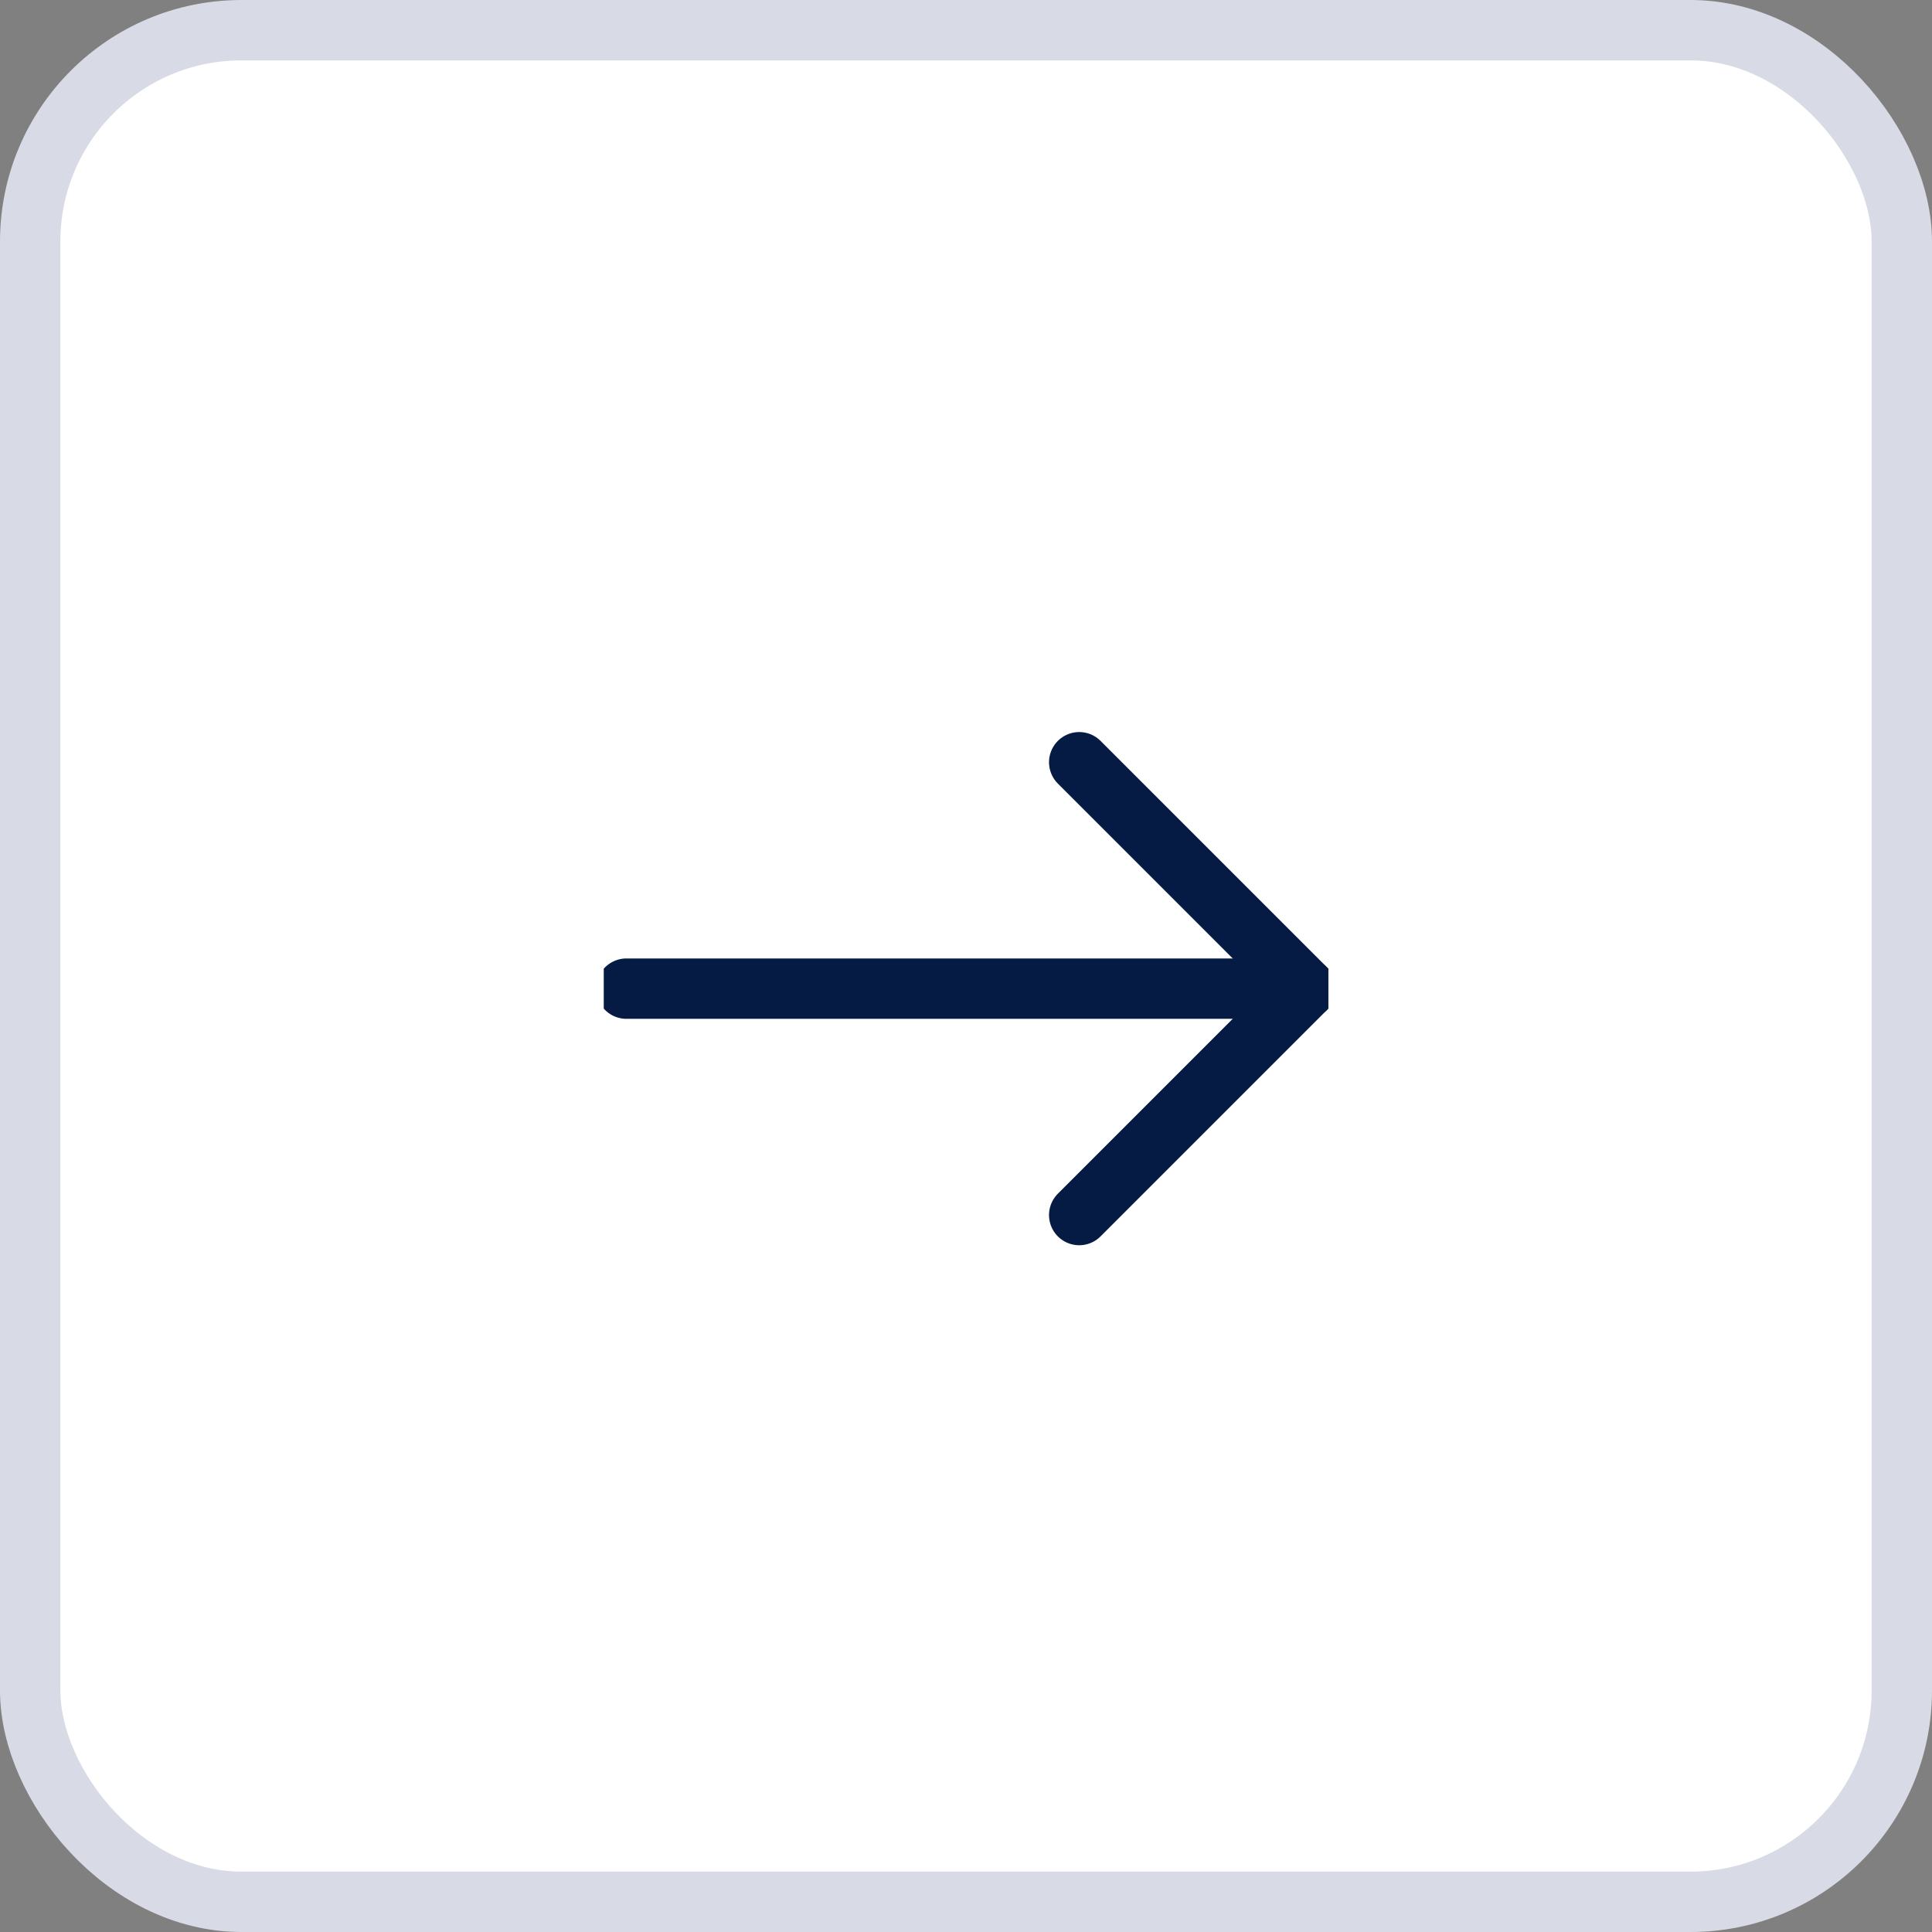 <svg width="32" height="32" viewBox="0 0 32 32" fill="none" xmlns="http://www.w3.org/2000/svg">
<rect x="0" y="0" width="32" height="32" fill="#808080" stroke="none"/>
<rect x="0.5" y="0.5" width="31" height="31" rx="3.5" fill="white"/>
<g clip-path="url(#clip0_167_21905)">
<path d="M10.375 16.375H21.625" stroke="#051B44" stroke-miterlimit="10" stroke-linecap="round" stroke-linejoin="round"/>
<path d="M17.875 12.625L21.625 16.375L17.875 20.125" stroke="#051B44" stroke-miterlimit="10" stroke-linecap="round" stroke-linejoin="round"/>
</g>
<rect x="0.5" y="0.5" width="31" height="31" rx="3.5" stroke="#D8DAE5"/>
<defs>
<clipPath id="clip0_167_21905">
<rect width="12" height="12" fill="white" transform="translate(10 10)"/>
</clipPath>
</defs>
</svg>
